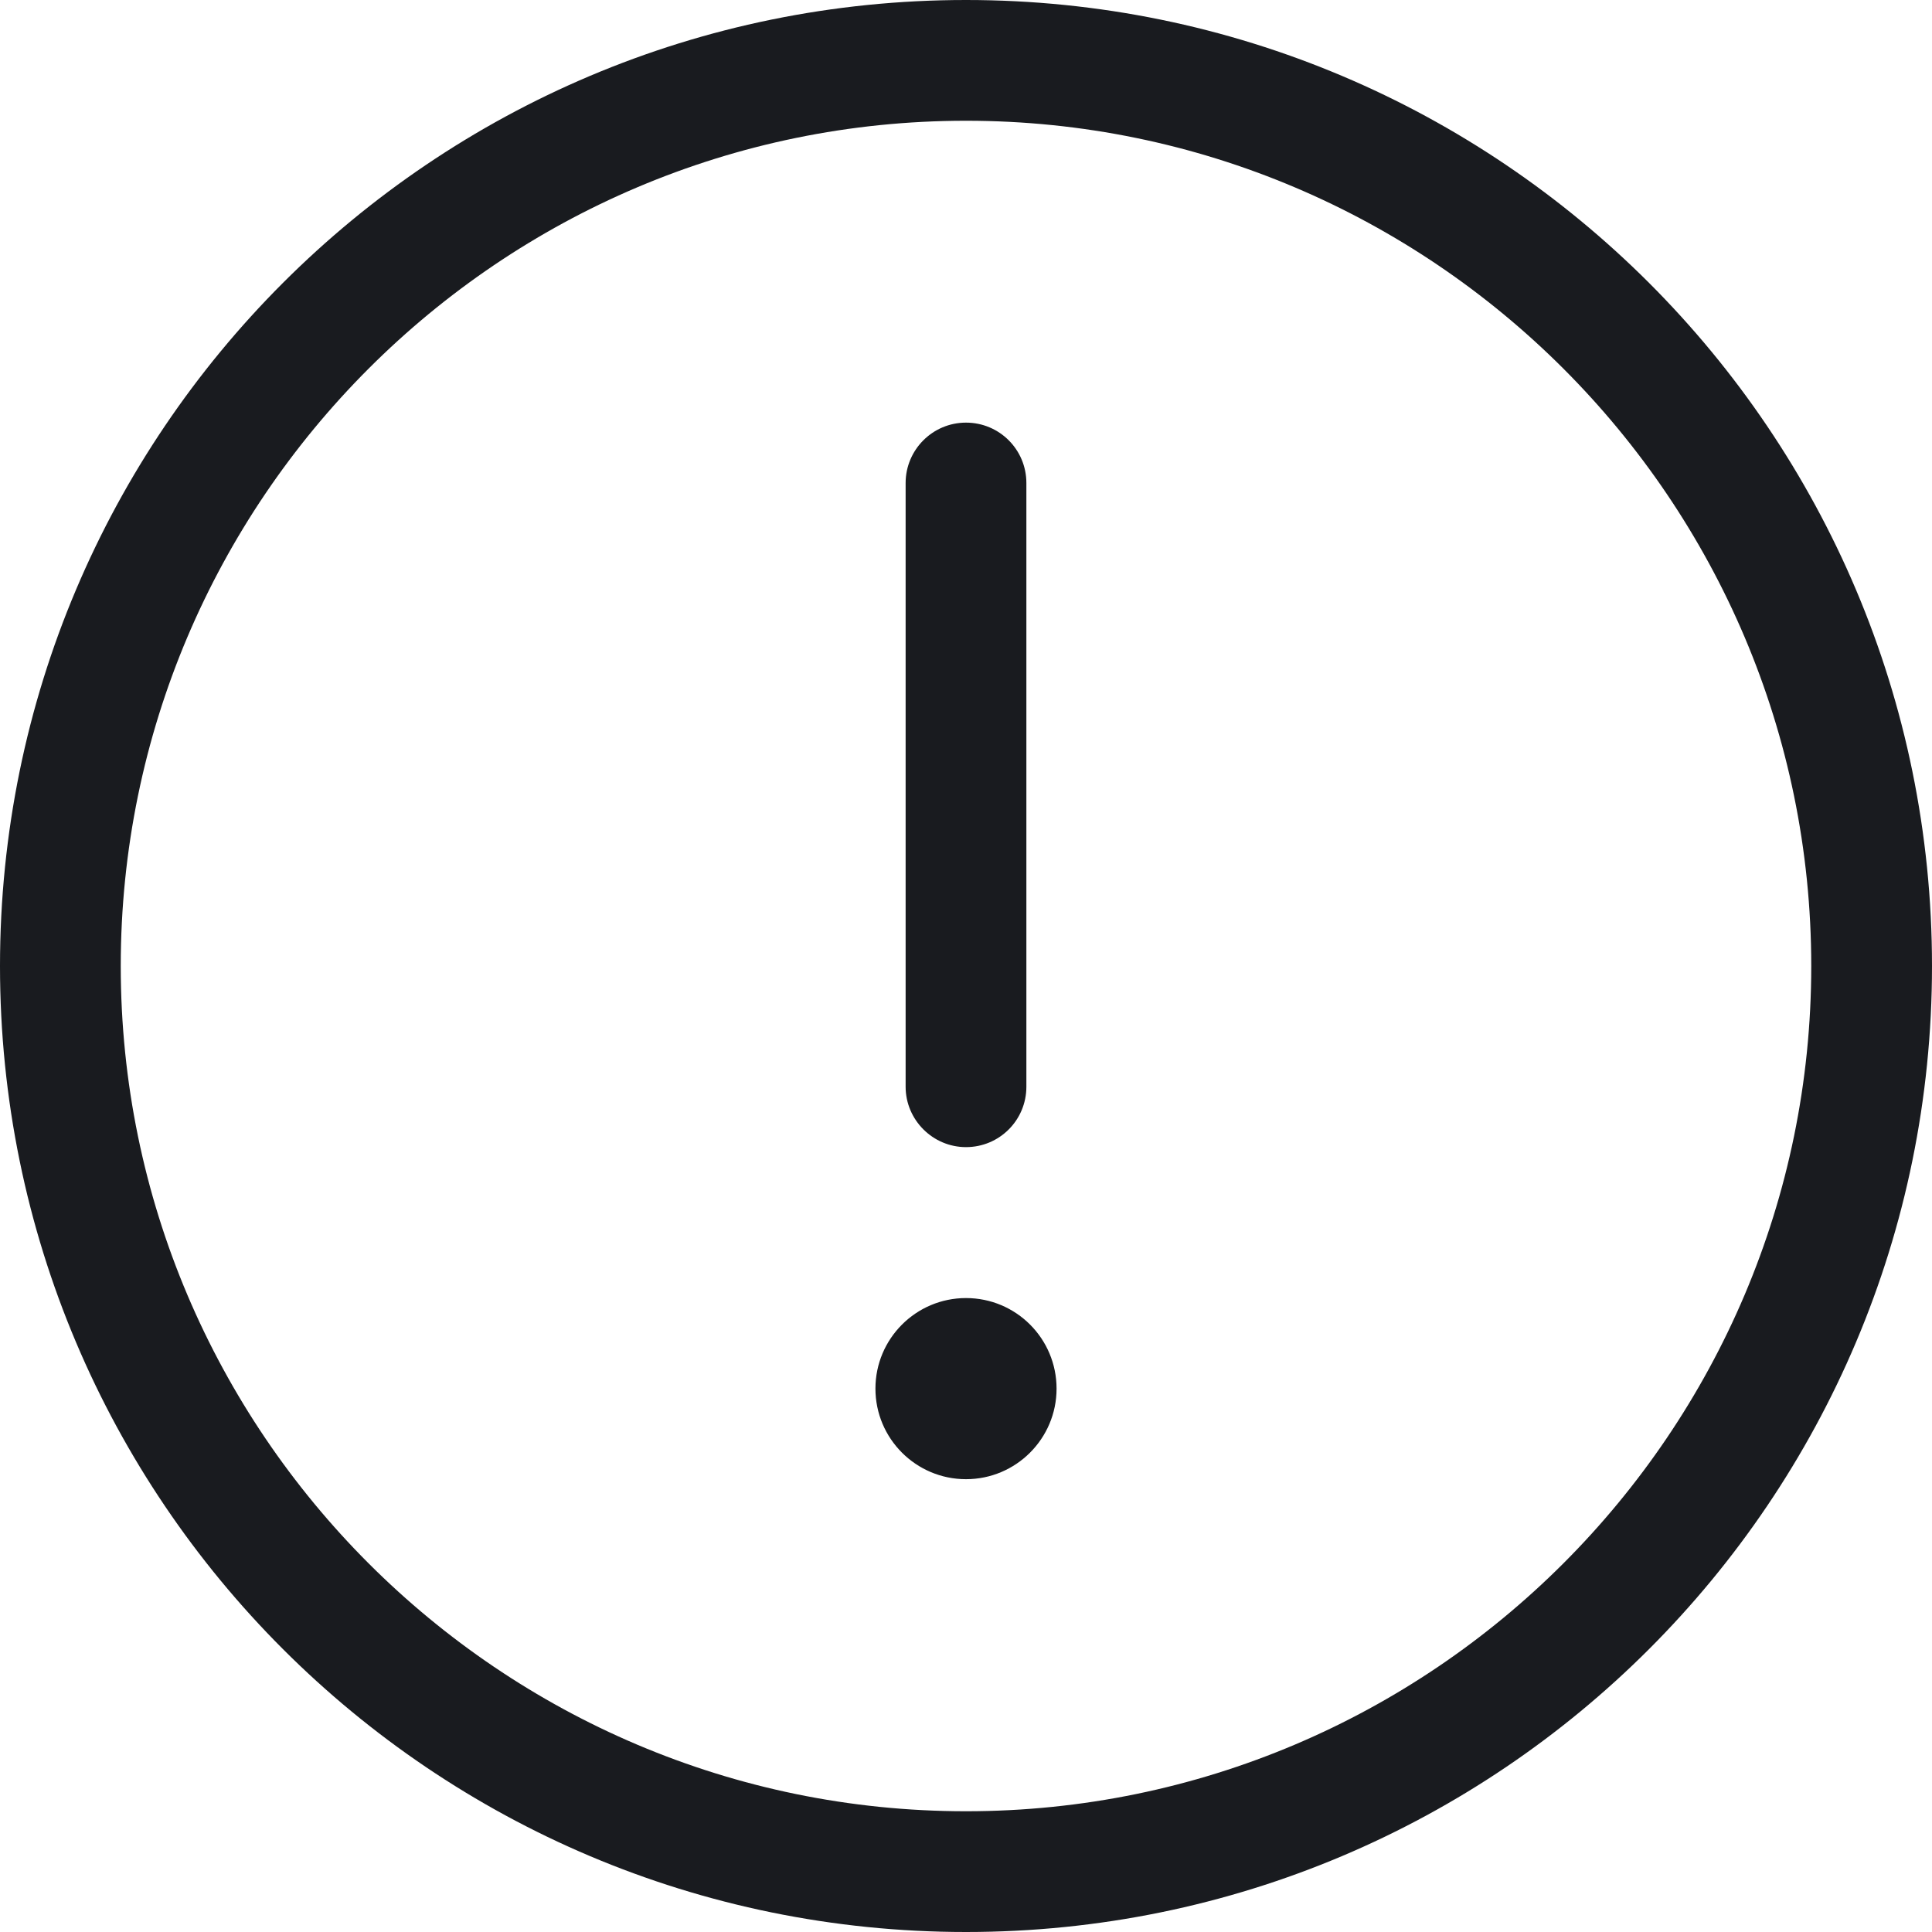 <svg width="24" height="24" viewBox="0 0 24 24" fill="none" xmlns="http://www.w3.org/2000/svg">
<g clip-path="url(#clip0_2156_25517)">
<path d="M12 0C5.372 0 0 5.372 0 12C0 18.628 5.372 24 12 24C18.628 24 24 18.628 24 12C24 5.372 18.628 0 12 0ZM12 22.5C6.211 22.5 1.5 17.789 1.5 12C1.5 6.211 6.211 1.5 12 1.5C17.789 1.5 22.5 6.211 22.5 12C22.5 17.789 17.789 22.5 12 22.5ZM12 14.25C12.415 14.25 12.75 13.915 12.75 13.5V6C12.75 5.585 12.415 5.25 12 5.25C11.585 5.25 11.25 5.588 11.25 6V13.5C11.25 13.912 11.588 14.25 12 14.25ZM12 16.125C11.379 16.125 10.875 16.629 10.875 17.25C10.875 17.871 11.379 18.375 12 18.375C12.621 18.375 13.125 17.871 13.125 17.25C13.125 16.629 12.623 16.125 12 16.125Z" fill="#191B1F"/>
</g>
<defs>
<clipPath id="clip0_2156_25517">
<rect width="24" height="24" fill="white"/>
</clipPath>
</defs>
</svg>
